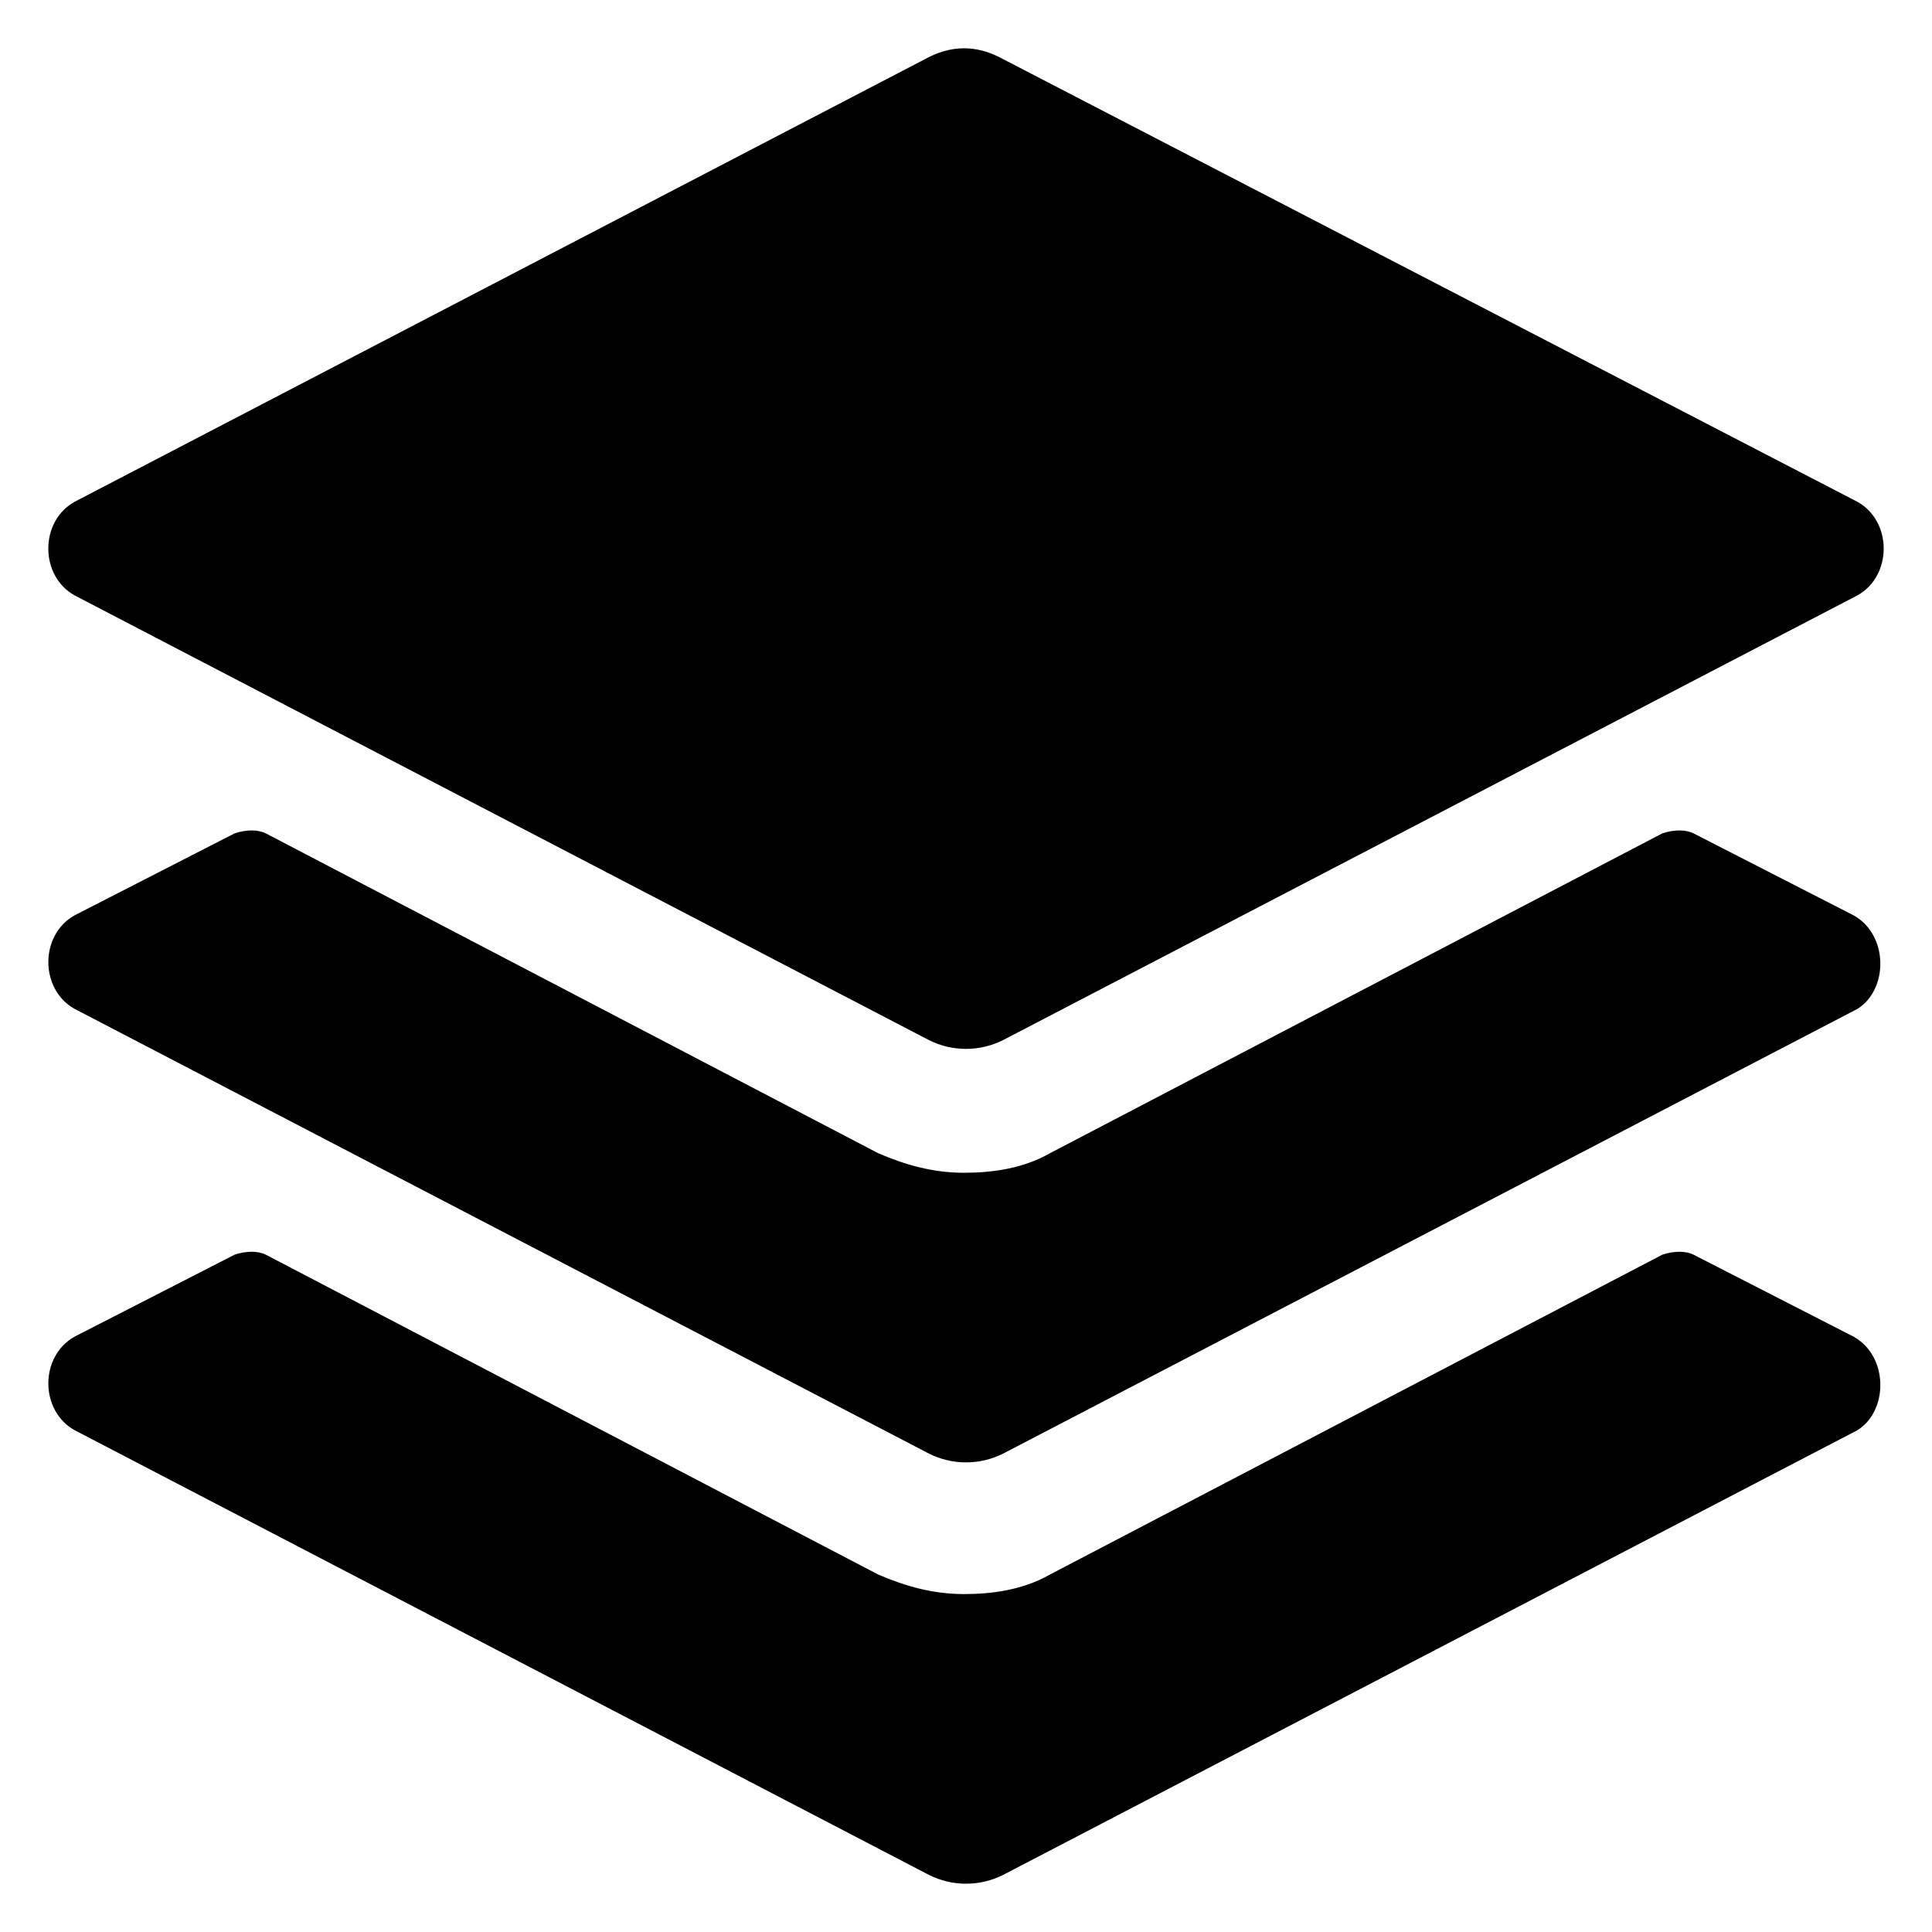 <svg id="Layer_1" enable-background="new 0 0 100 100" viewBox="0 0 100 100" xmlns="http://www.w3.org/2000/svg"><path d="m48.082 2.954-44.219 23.018c-1.817 1.01-1.817 3.836 0 4.846l44.219 23.018c1.211.606 2.625.606 3.836 0l44.219-23.018c1.817-1.01 1.817-3.836 0-4.846l-44.421-23.018c-1.211-.606-2.423-.606-3.634 0z"/><path d="m95.935 47.375-8.278-4.24c-.404-.202-1.01-.202-1.615 0l-31.7 16.557c-1.413.808-3.029 1.01-4.442 1.01-1.615 0-3.029-.404-4.442-1.01l-31.7-16.557c-.404-.202-1.01-.202-1.615 0l-8.278 4.24c-1.817 1.01-1.817 3.836 0 4.846l44.219 23.018c1.211.606 2.625.606 3.836 0l44.219-23.018c1.615-1.01 1.615-3.836-.202-4.846z"/><path d="m95.935 69.182-8.278-4.24c-.404-.202-1.01-.202-1.615 0l-31.7 16.557c-1.413.808-3.029 1.01-4.442 1.01-1.615 0-3.029-.404-4.442-1.01l-31.7-16.557c-.404-.202-1.01-.202-1.615 0l-8.278 4.24c-1.817 1.01-1.817 3.836 0 4.846l44.219 23.018c1.211.606 2.625.606 3.836 0l44.219-23.018c1.615-1.01 1.615-3.836-.202-4.846z"/></svg>